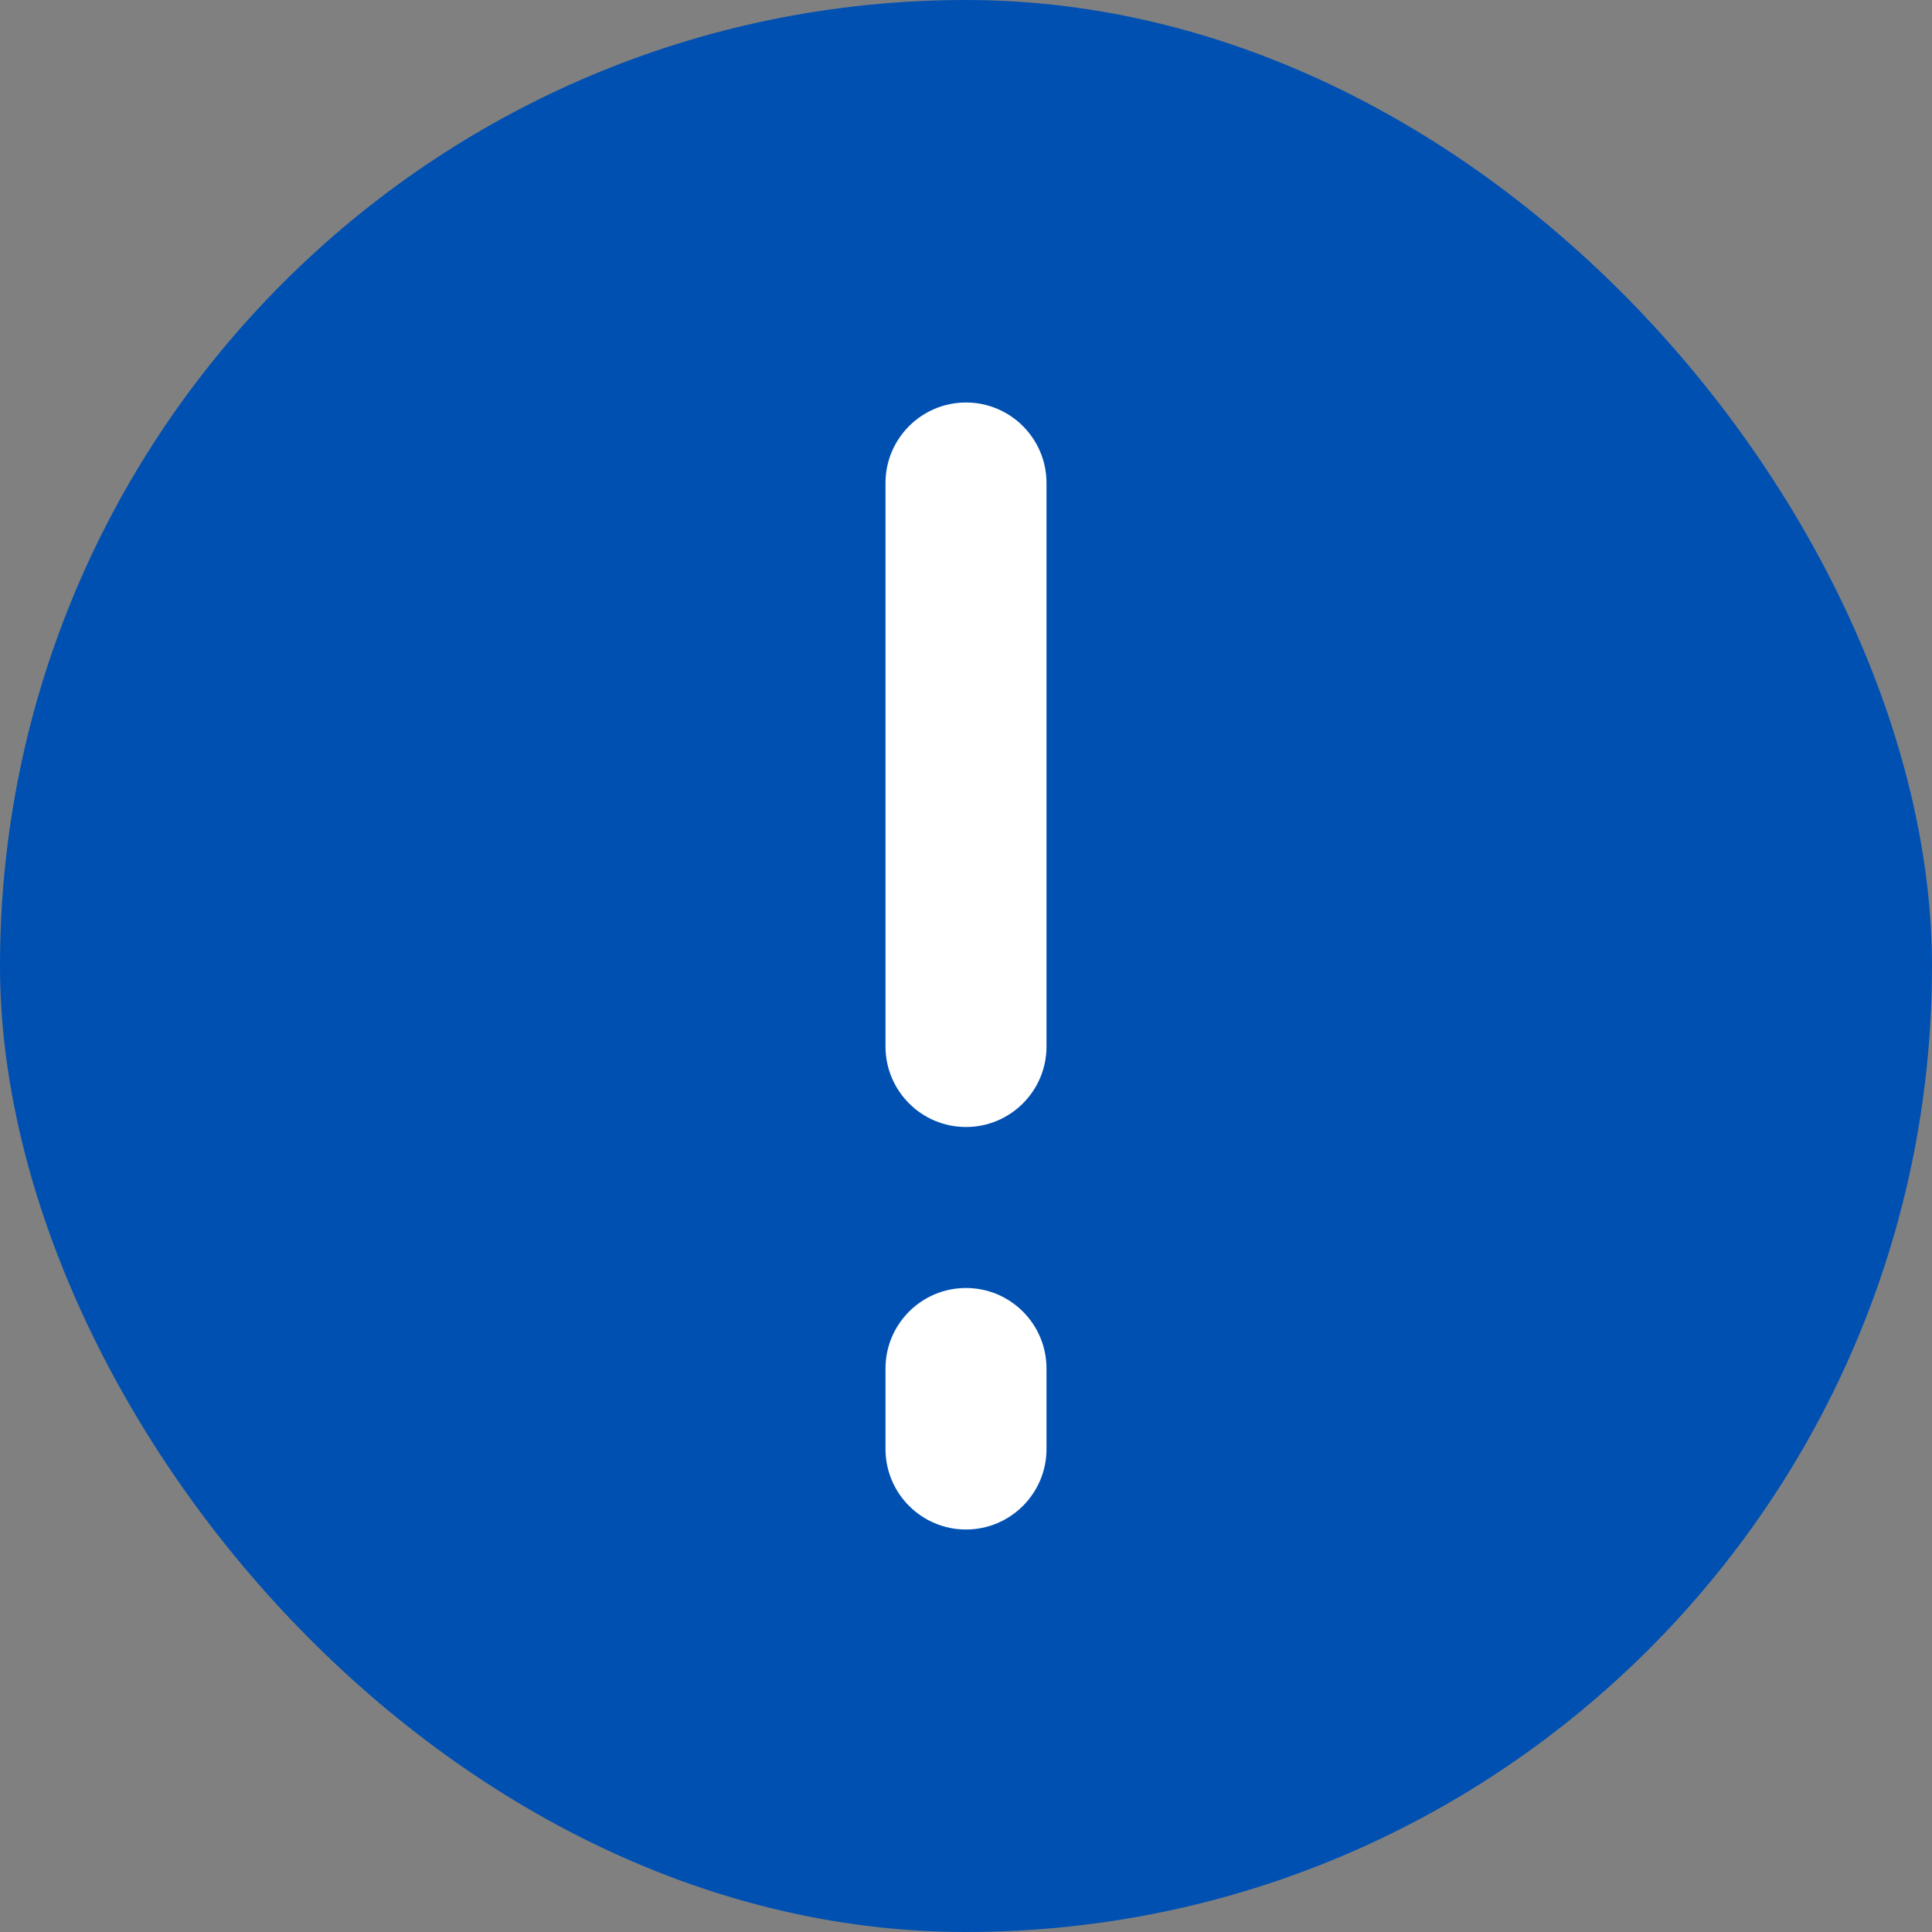 <svg width="24" height="24" viewBox="0 0 24 24" fill="none" xmlns="http://www.w3.org/2000/svg">
<rect x="0" y="0" width="24" height="24" fill="#808080" stroke="none"/>
<rect width="24" height="24" rx="12" fill="#0050B2"/>
<path fill-rule="evenodd" clip-rule="evenodd" d="M12 5C11.448 5 11 5.448 11 6V13C11 13.552 11.448 14 12 14C12.552 14 13 13.552 13 13V6C13 5.448 12.552 5 12 5ZM12 16C11.448 16 11 16.448 11 17V18C11 18.552 11.448 19 12 19C12.552 19 13 18.552 13 18V17C13 16.448 12.552 16 12 16Z" fill="white"/>
</svg>
